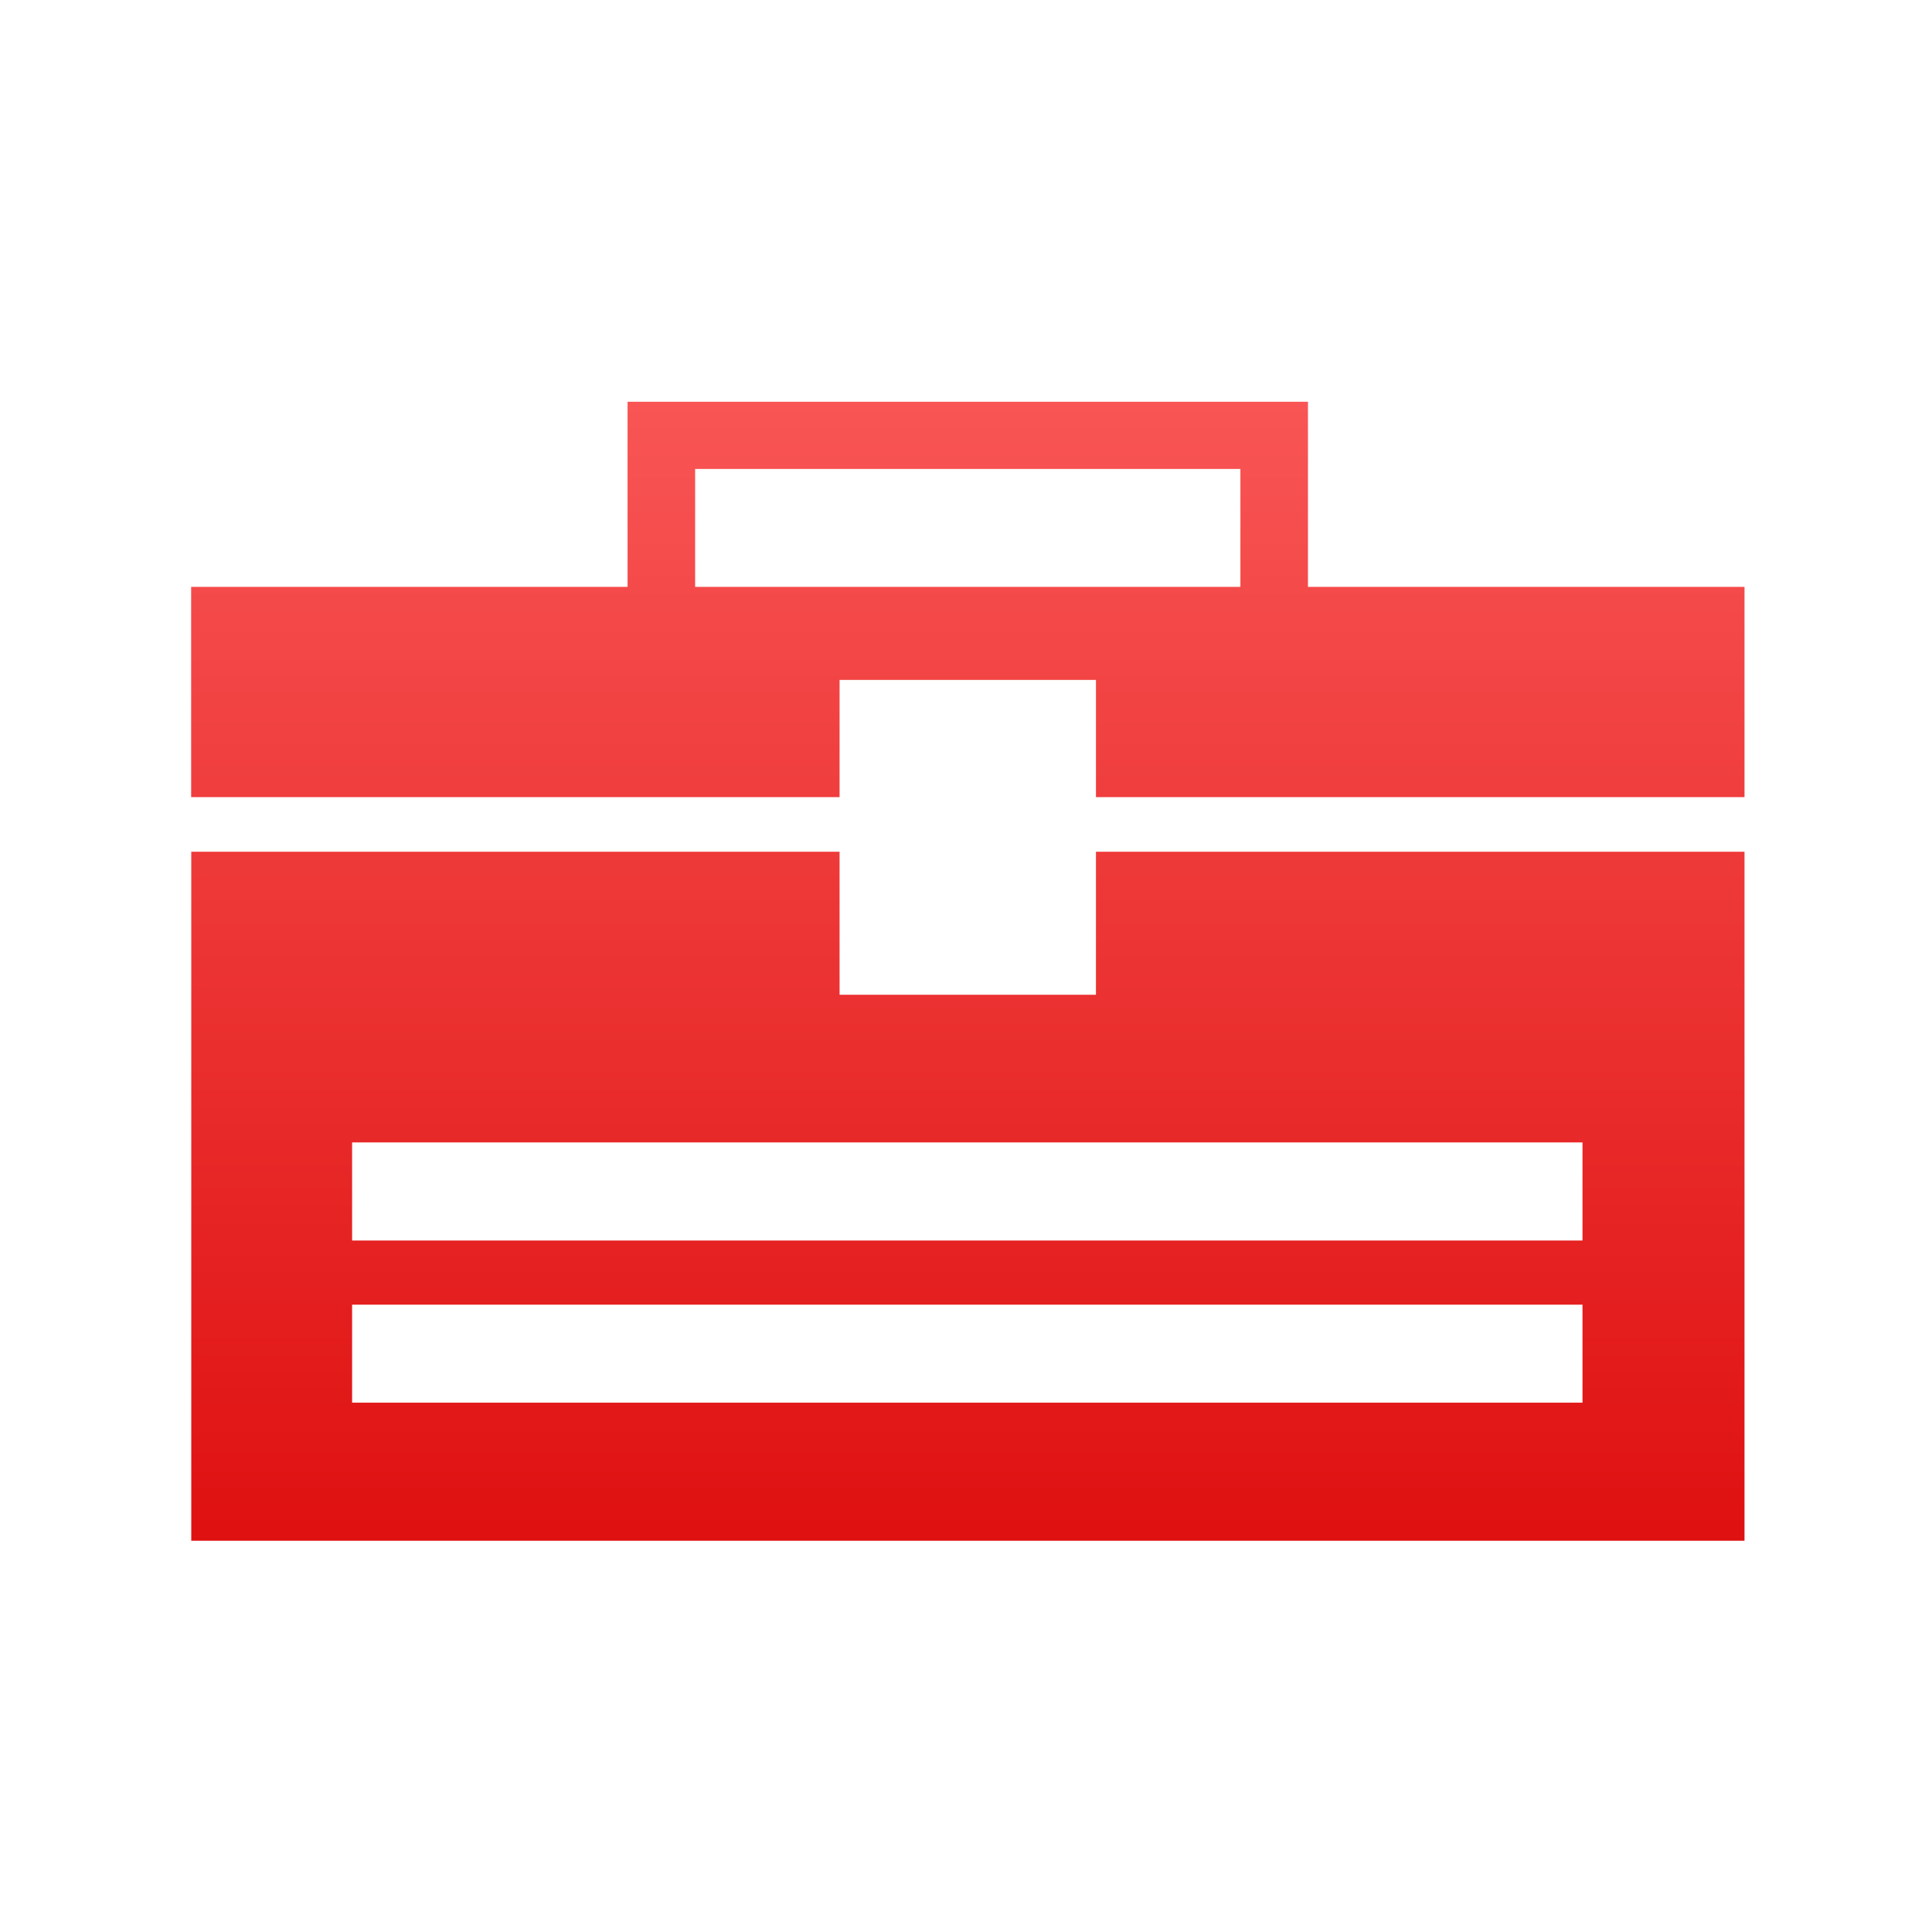<svg xmlns="http://www.w3.org/2000/svg" xmlns:xlink="http://www.w3.org/1999/xlink" width="64" height="64" viewBox="0 0 64 64" version="1.1">
<defs> <linearGradient id="linear0" gradientUnits="userSpaceOnUse" x1="0" y1="0" x2="0" y2="1" gradientTransform="matrix(55.992,0,0,56,4.004,4)"> <stop offset="0" style="stop-color:#ff6666;stop-opacity:1;"/> <stop offset="1" style="stop-color:#d90000;stop-opacity:1;"/> </linearGradient> </defs>
<g id="surface1">
<path style=" stroke:none;fill-rule:nonzero;fill:url(#linear0);fill-opacity:1;" d="M 20.789 13.309 L 20.789 19.441 L 6.332 19.441 L 6.332 26.406 L 27.812 26.406 L 27.812 22.523 L 36.305 22.523 L 36.305 26.406 L 57.789 26.406 L 57.789 19.441 L 43.328 19.441 L 43.328 13.309 L 20.793 13.309 M 23.027 15.535 L 41.09 15.535 L 41.09 19.441 L 23.027 19.441 Z M 6.336 28.215 L 6.336 51.039 L 57.789 51.039 L 57.789 28.215 L 36.305 28.215 L 36.305 32.953 L 27.812 32.953 L 27.812 28.215 L 6.332 28.215 M 11.664 37.844 L 52.422 37.844 L 52.422 41.094 L 11.664 41.094 Z M 11.664 43.219 L 52.422 43.219 L 52.422 46.465 L 11.664 46.465 Z M 11.664 43.219 "/>
</g>
</svg>
